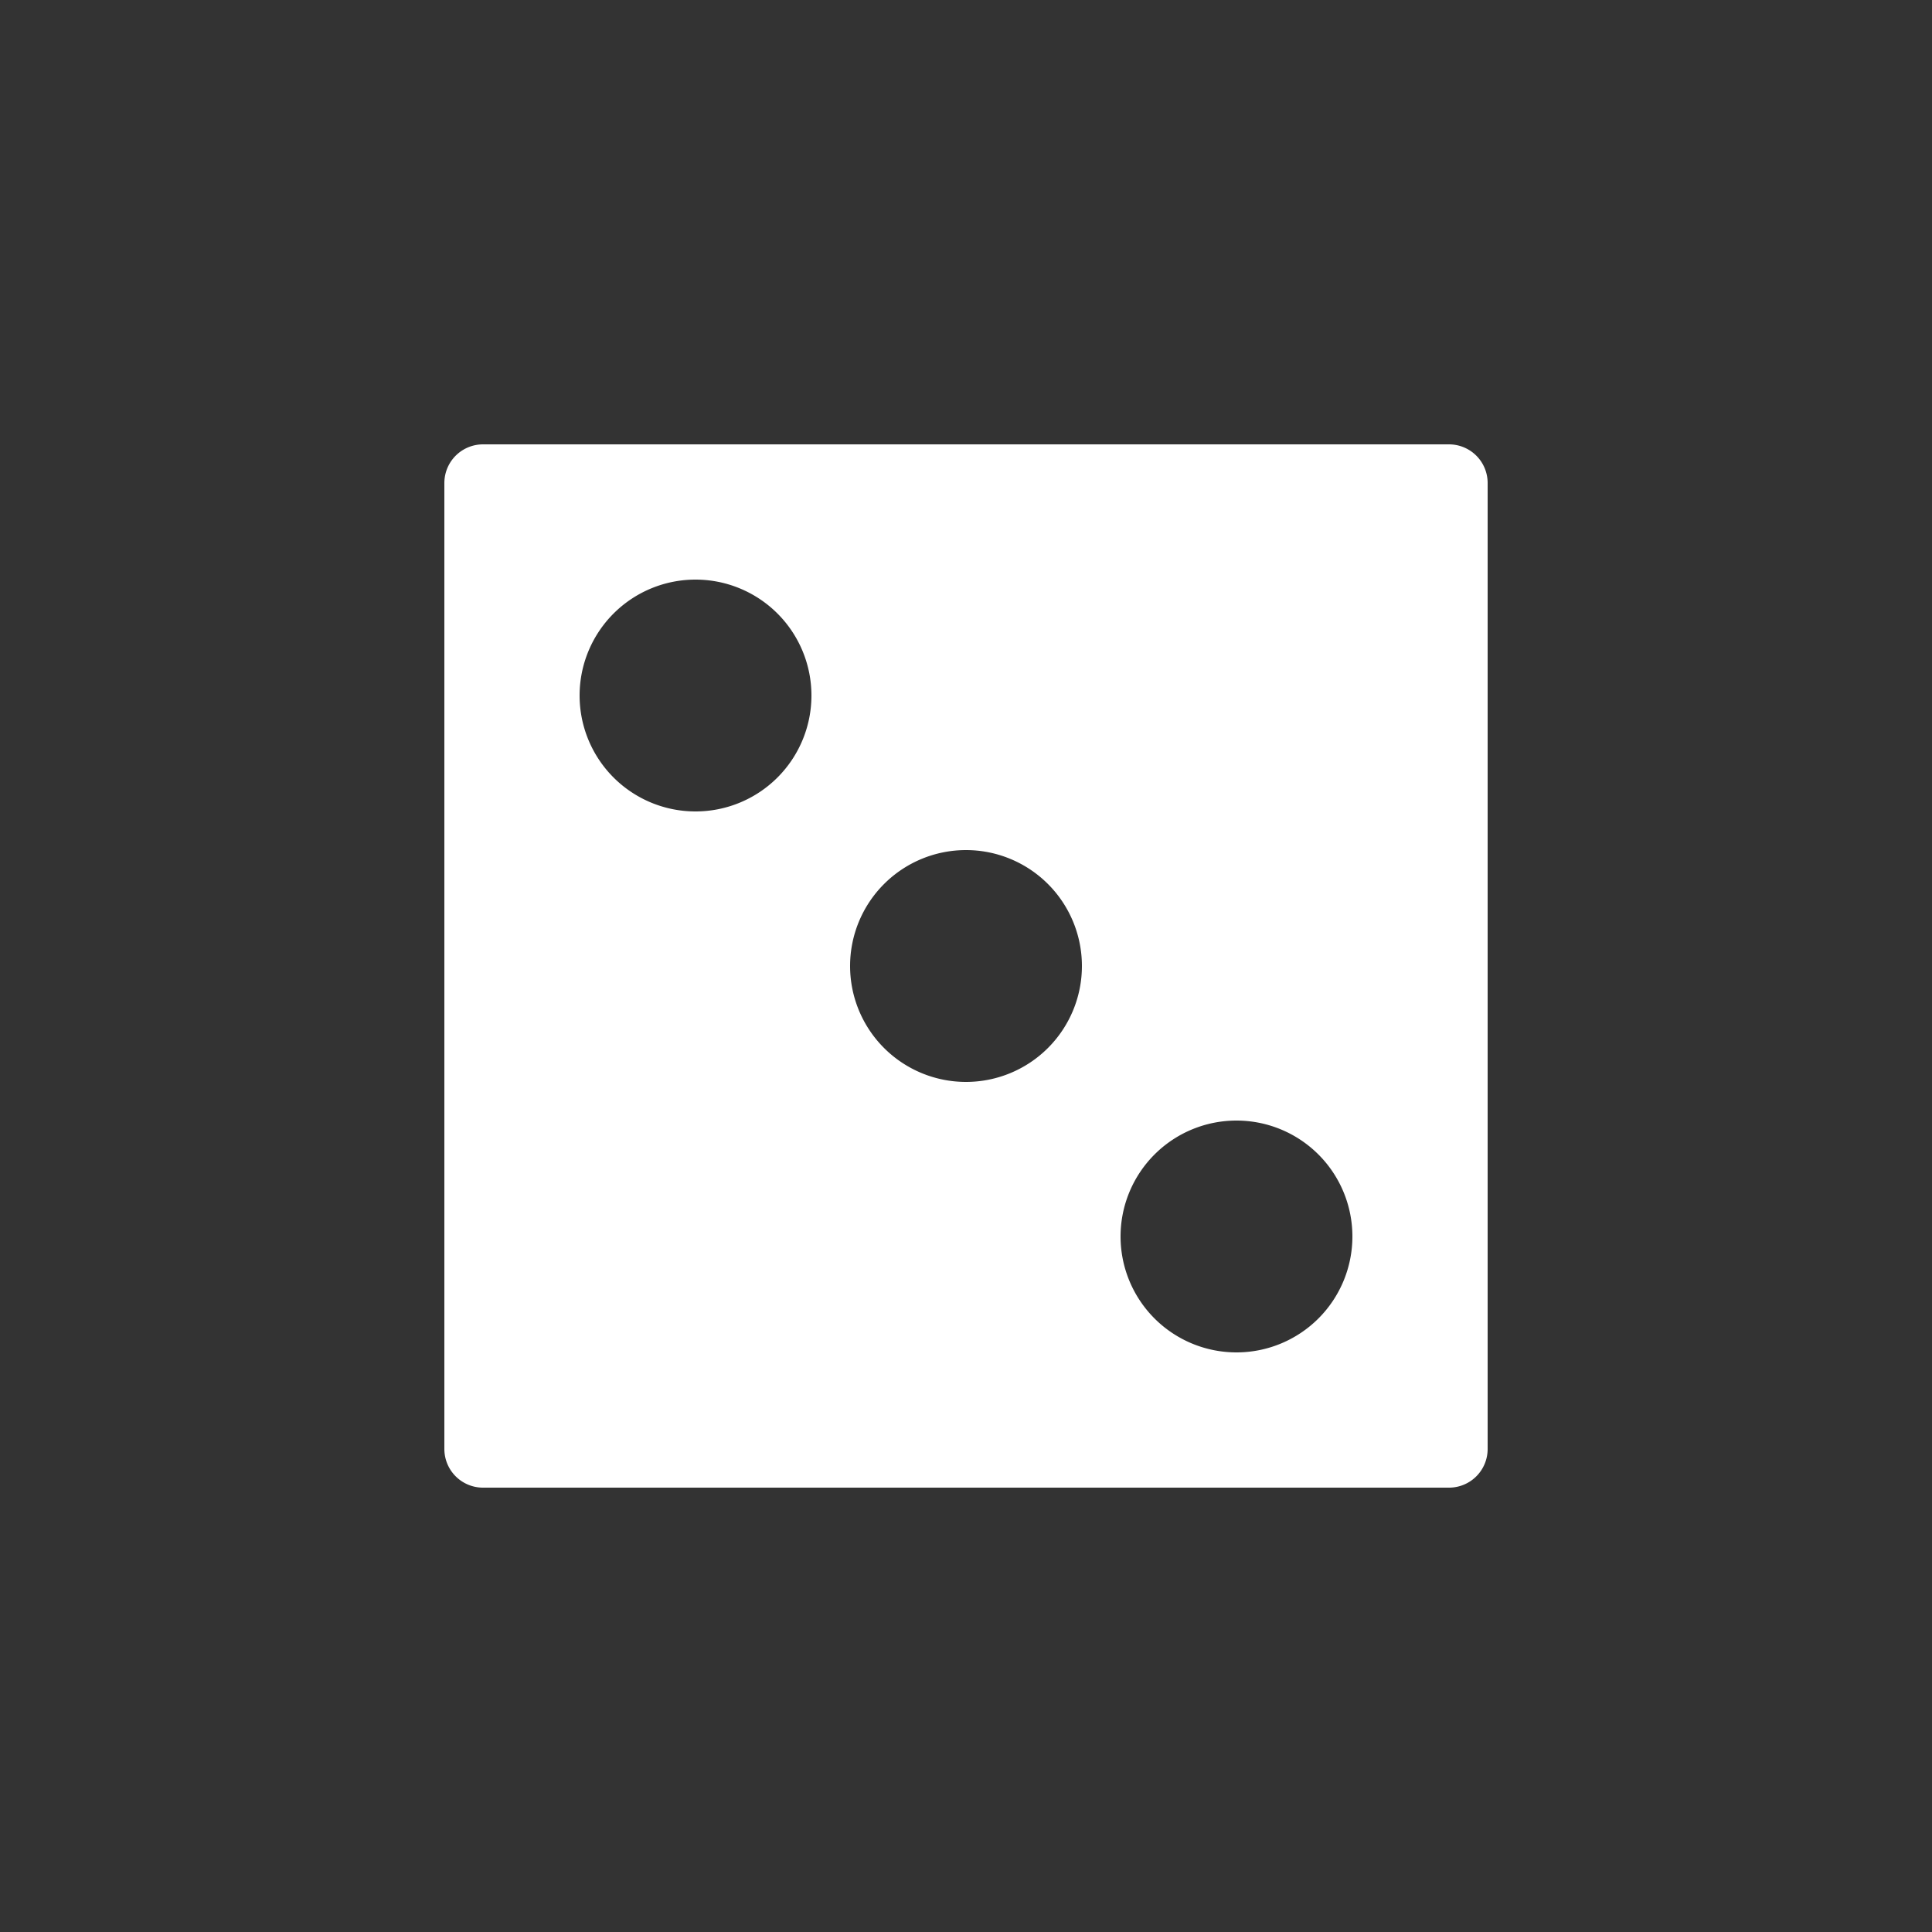 <svg
  xmlns="http://www.w3.org/2000/svg"
  viewBox="0 0 100 100"
  width="256"
  height="256"
  font-family="Helvetica Neue"
  font-weight="300"
>
  <rect x="0" y="0" width="100" height="100" fill="#333333" stroke="none"/>
  <path fill="#fff" stroke="#fff" stroke-width="4" stroke-linecap="round" stroke-linejoin="round" d="
    M 25 75
    l 50 0
    l 0 -50
    l -50 0
    z

    M 28 36
    a 8 8 0 0 1 16 0
    a 8 8 0 0 1 -16 0
    z

    M 42 50
    a 8 8 0 0 1 16 0
    a 8 8 0 0 1 -16 0
    z

    M 56 64
    a 8 8 0 0 1 16 0
    a 8 8 0 0 1 -16 0
    z
  " />
</svg>
